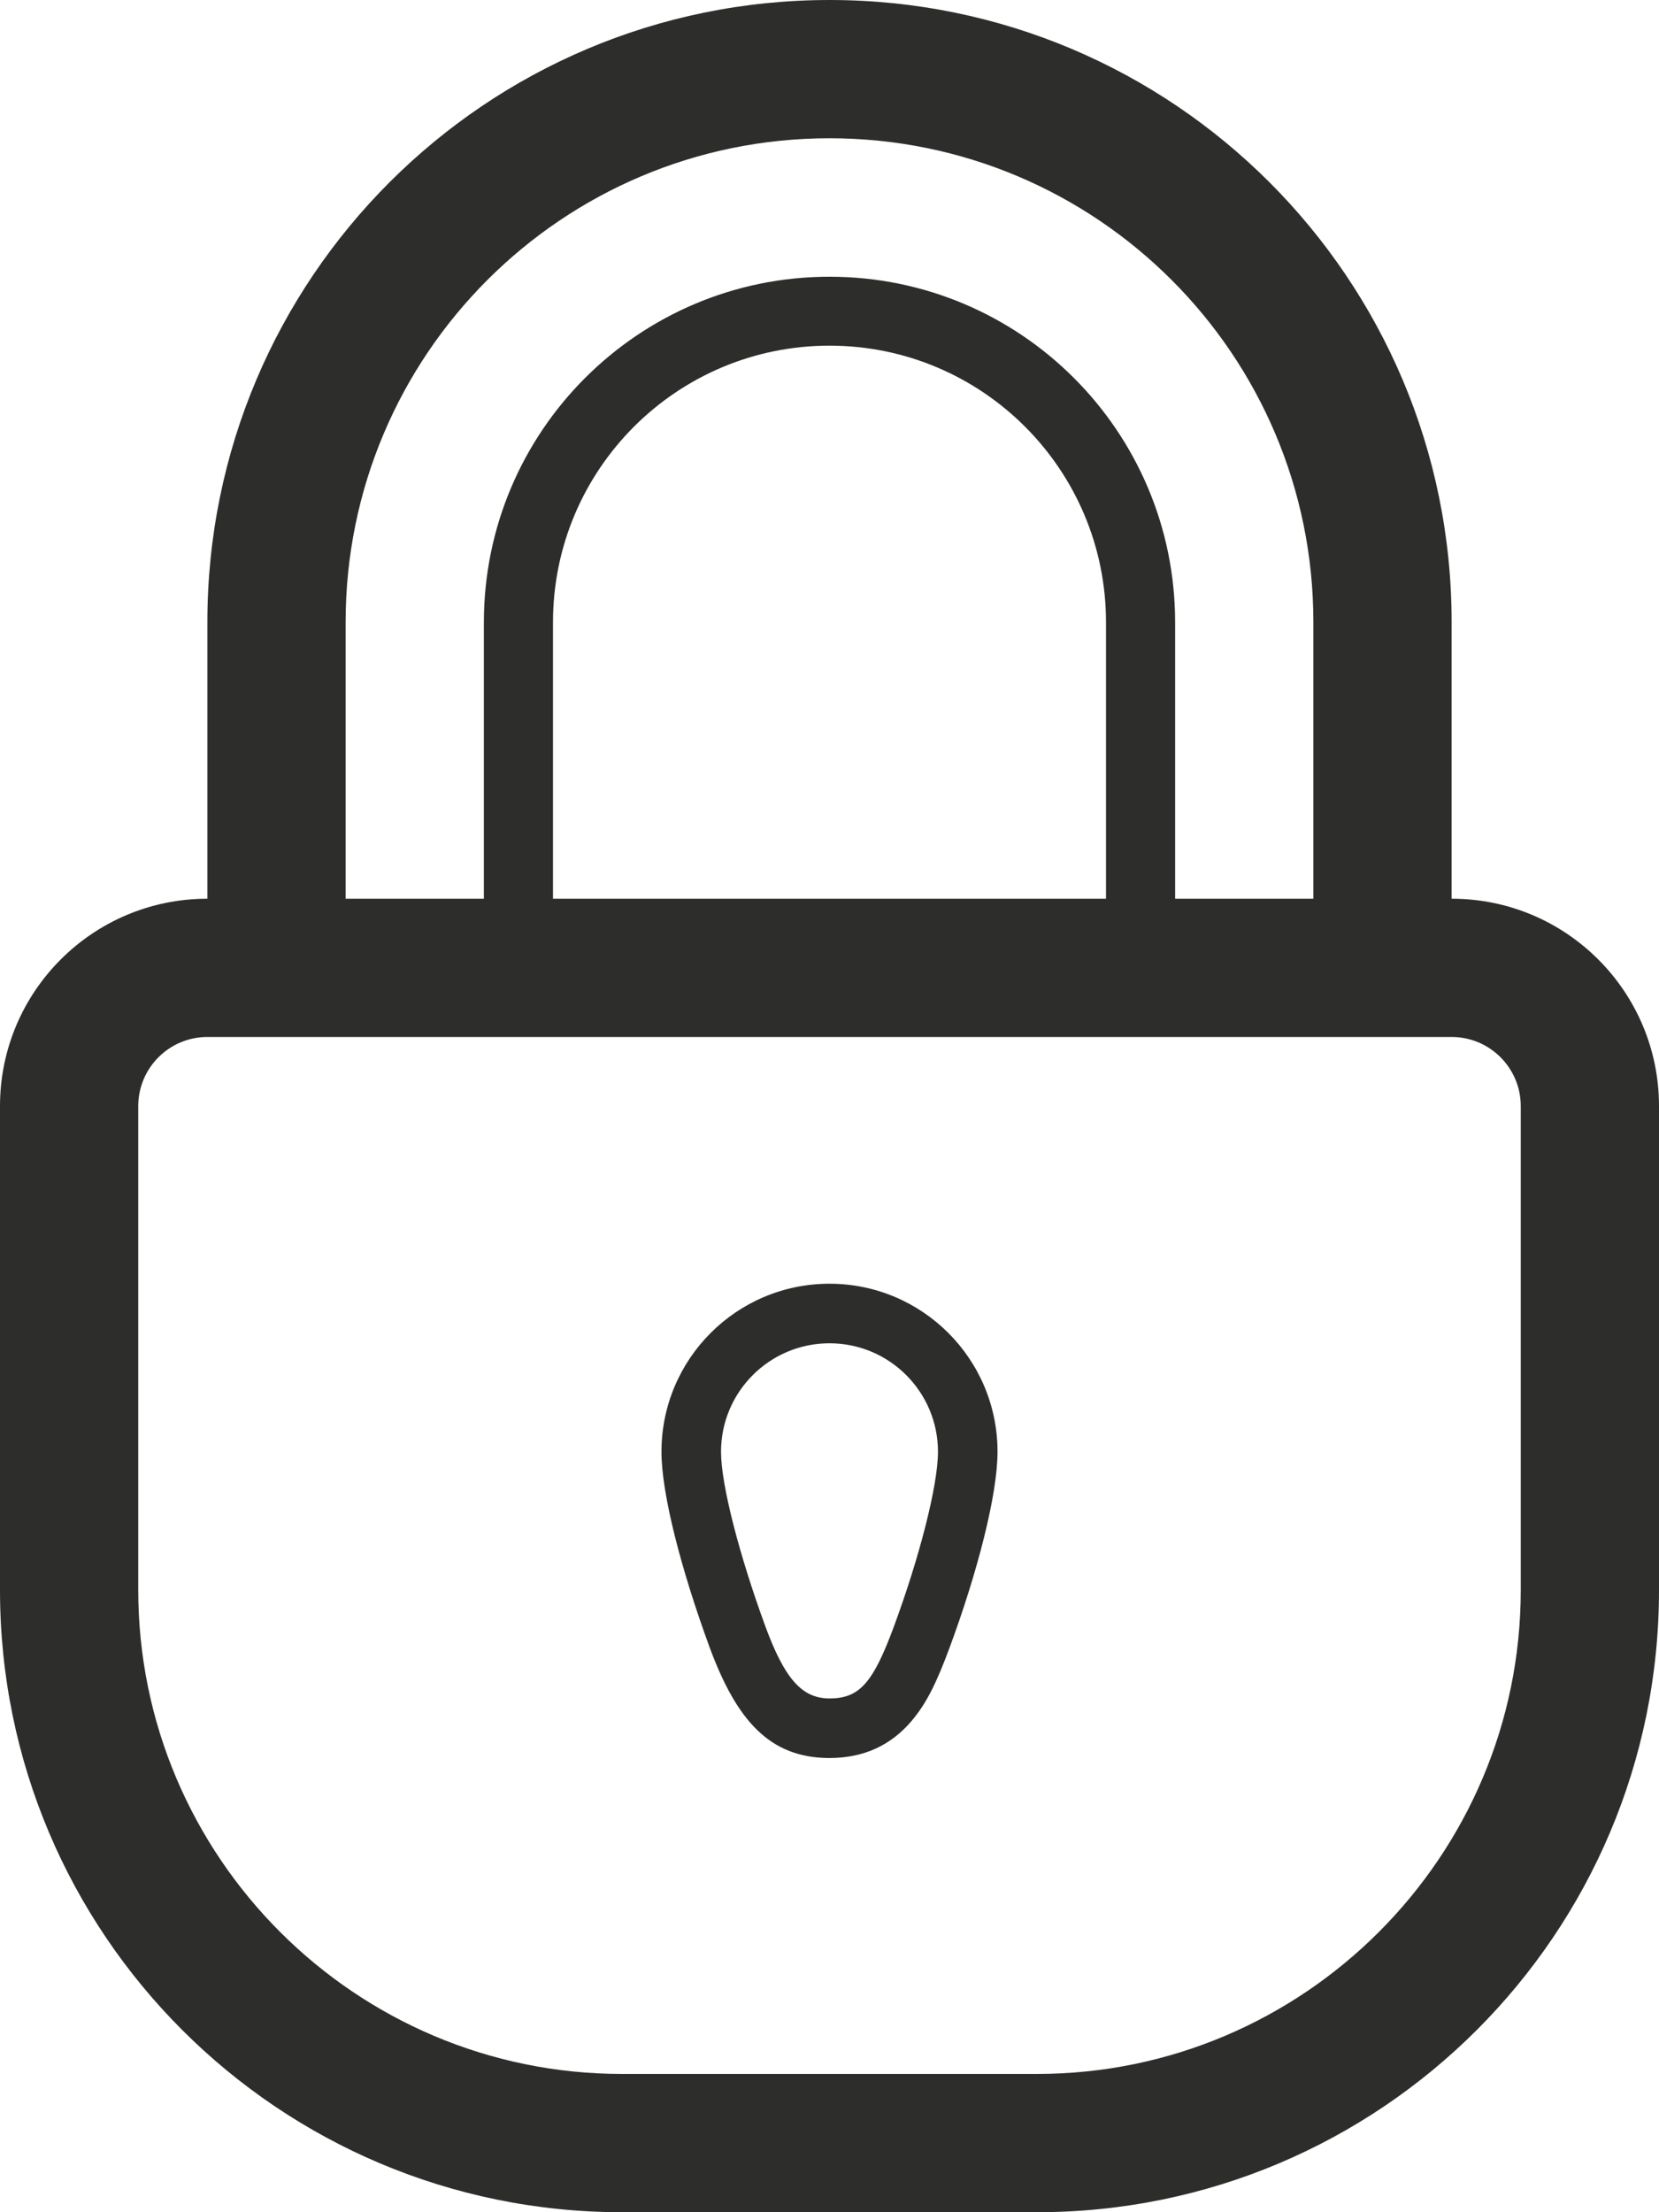 <?xml version="1.0" encoding="UTF-8" standalone="no"?>
<svg width="195px" height="260px" viewBox="0 0 195 260" version="1.1" xmlns="http://www.w3.org/2000/svg" xmlns:xlink="http://www.w3.org/1999/xlink" xmlns:sketch="http://www.bohemiancoding.com/sketch/ns">
    <!-- Generator: Sketch 3.0.3 (7891) - http://www.bohemiancoding.com/sketch -->
    <title>adv_lock</title>
    <desc>Created with Sketch.</desc>
    <defs></defs>
    <g id="Page-1" stroke="none" stroke-width="1" fill="none" fill-rule="evenodd" sketch:type="MSPage">
        <path d="M170.625,105.625 L170.625,73.125 C170.625,32.736 137.889,0 97.5,0 C57.111,0 24.375,32.736 24.375,73.125 L24.375,105.625 C10.912,105.625 0,116.537 0,130 L0,186.875 C0,227.264 32.736,260 73.125,260 L121.875,260 C162.264,260 195,227.264 195,186.875 L195,130 C195,116.537 184.088,105.625 170.625,105.625 L170.625,105.625 Z M40.625,73.125 C40.625,41.714 66.089,16.25 97.5,16.25 C128.911,16.25 154.375,41.714 154.375,73.125 L154.375,105.625 L138.125,105.625 L138.125,73.149 C138.125,50.708 119.941,32.524 97.5,32.524 C75.059,32.524 56.875,50.708 56.875,73.149 L56.875,105.625 L40.625,105.625 L40.625,73.125 L40.625,73.125 Z M130,73.125 L130,105.625 L65,105.625 L65,73.125 C65,55.177 79.552,40.625 97.5,40.625 C115.448,40.625 130,55.177 130,73.125 L130,73.125 Z M178.75,154.375 L178.75,186.875 C178.75,218.229 153.229,243.75 121.875,243.75 L73.125,243.75 C41.771,243.75 16.25,218.229 16.25,186.875 L16.25,130 C16.25,125.515 19.89,121.875 24.375,121.875 L40.625,121.875 L154.375,121.875 L170.625,121.875 C175.11,121.875 178.75,125.515 178.75,130 L178.75,154.375 L178.75,154.375 Z M77.75,170.625 C77.75,175.607 80.083,184.527 83.383,193.539 C86.56,202.174 90.45,206.617 97.5,206.617 C101.53,206.617 104.714,205.123 107.13,202.283 C108.903,200.199 110.085,197.77 111.62,193.634 C114.886,184.803 117.25,175.67 117.25,170.625 C117.25,159.716 108.406,150.875 97.5,150.875 L97.5,157.875 C104.54,157.875 110.25,163.583 110.25,170.625 C110.25,174.606 108.049,183.108 105.056,191.202 C102.619,197.766 101.044,199.617 97.5,199.617 C94.257,199.617 92.223,197.294 89.954,191.126 C86.927,182.86 84.75,174.536 84.75,170.625 C84.75,163.583 90.46,157.875 97.5,157.875 L97.5,150.875 C86.594,150.875 77.75,159.716 77.75,170.625 Z" id="adv_lock" fill="#2D2E2B" sketch:type="MSShapeGroup"></path>
    </g>
</svg>